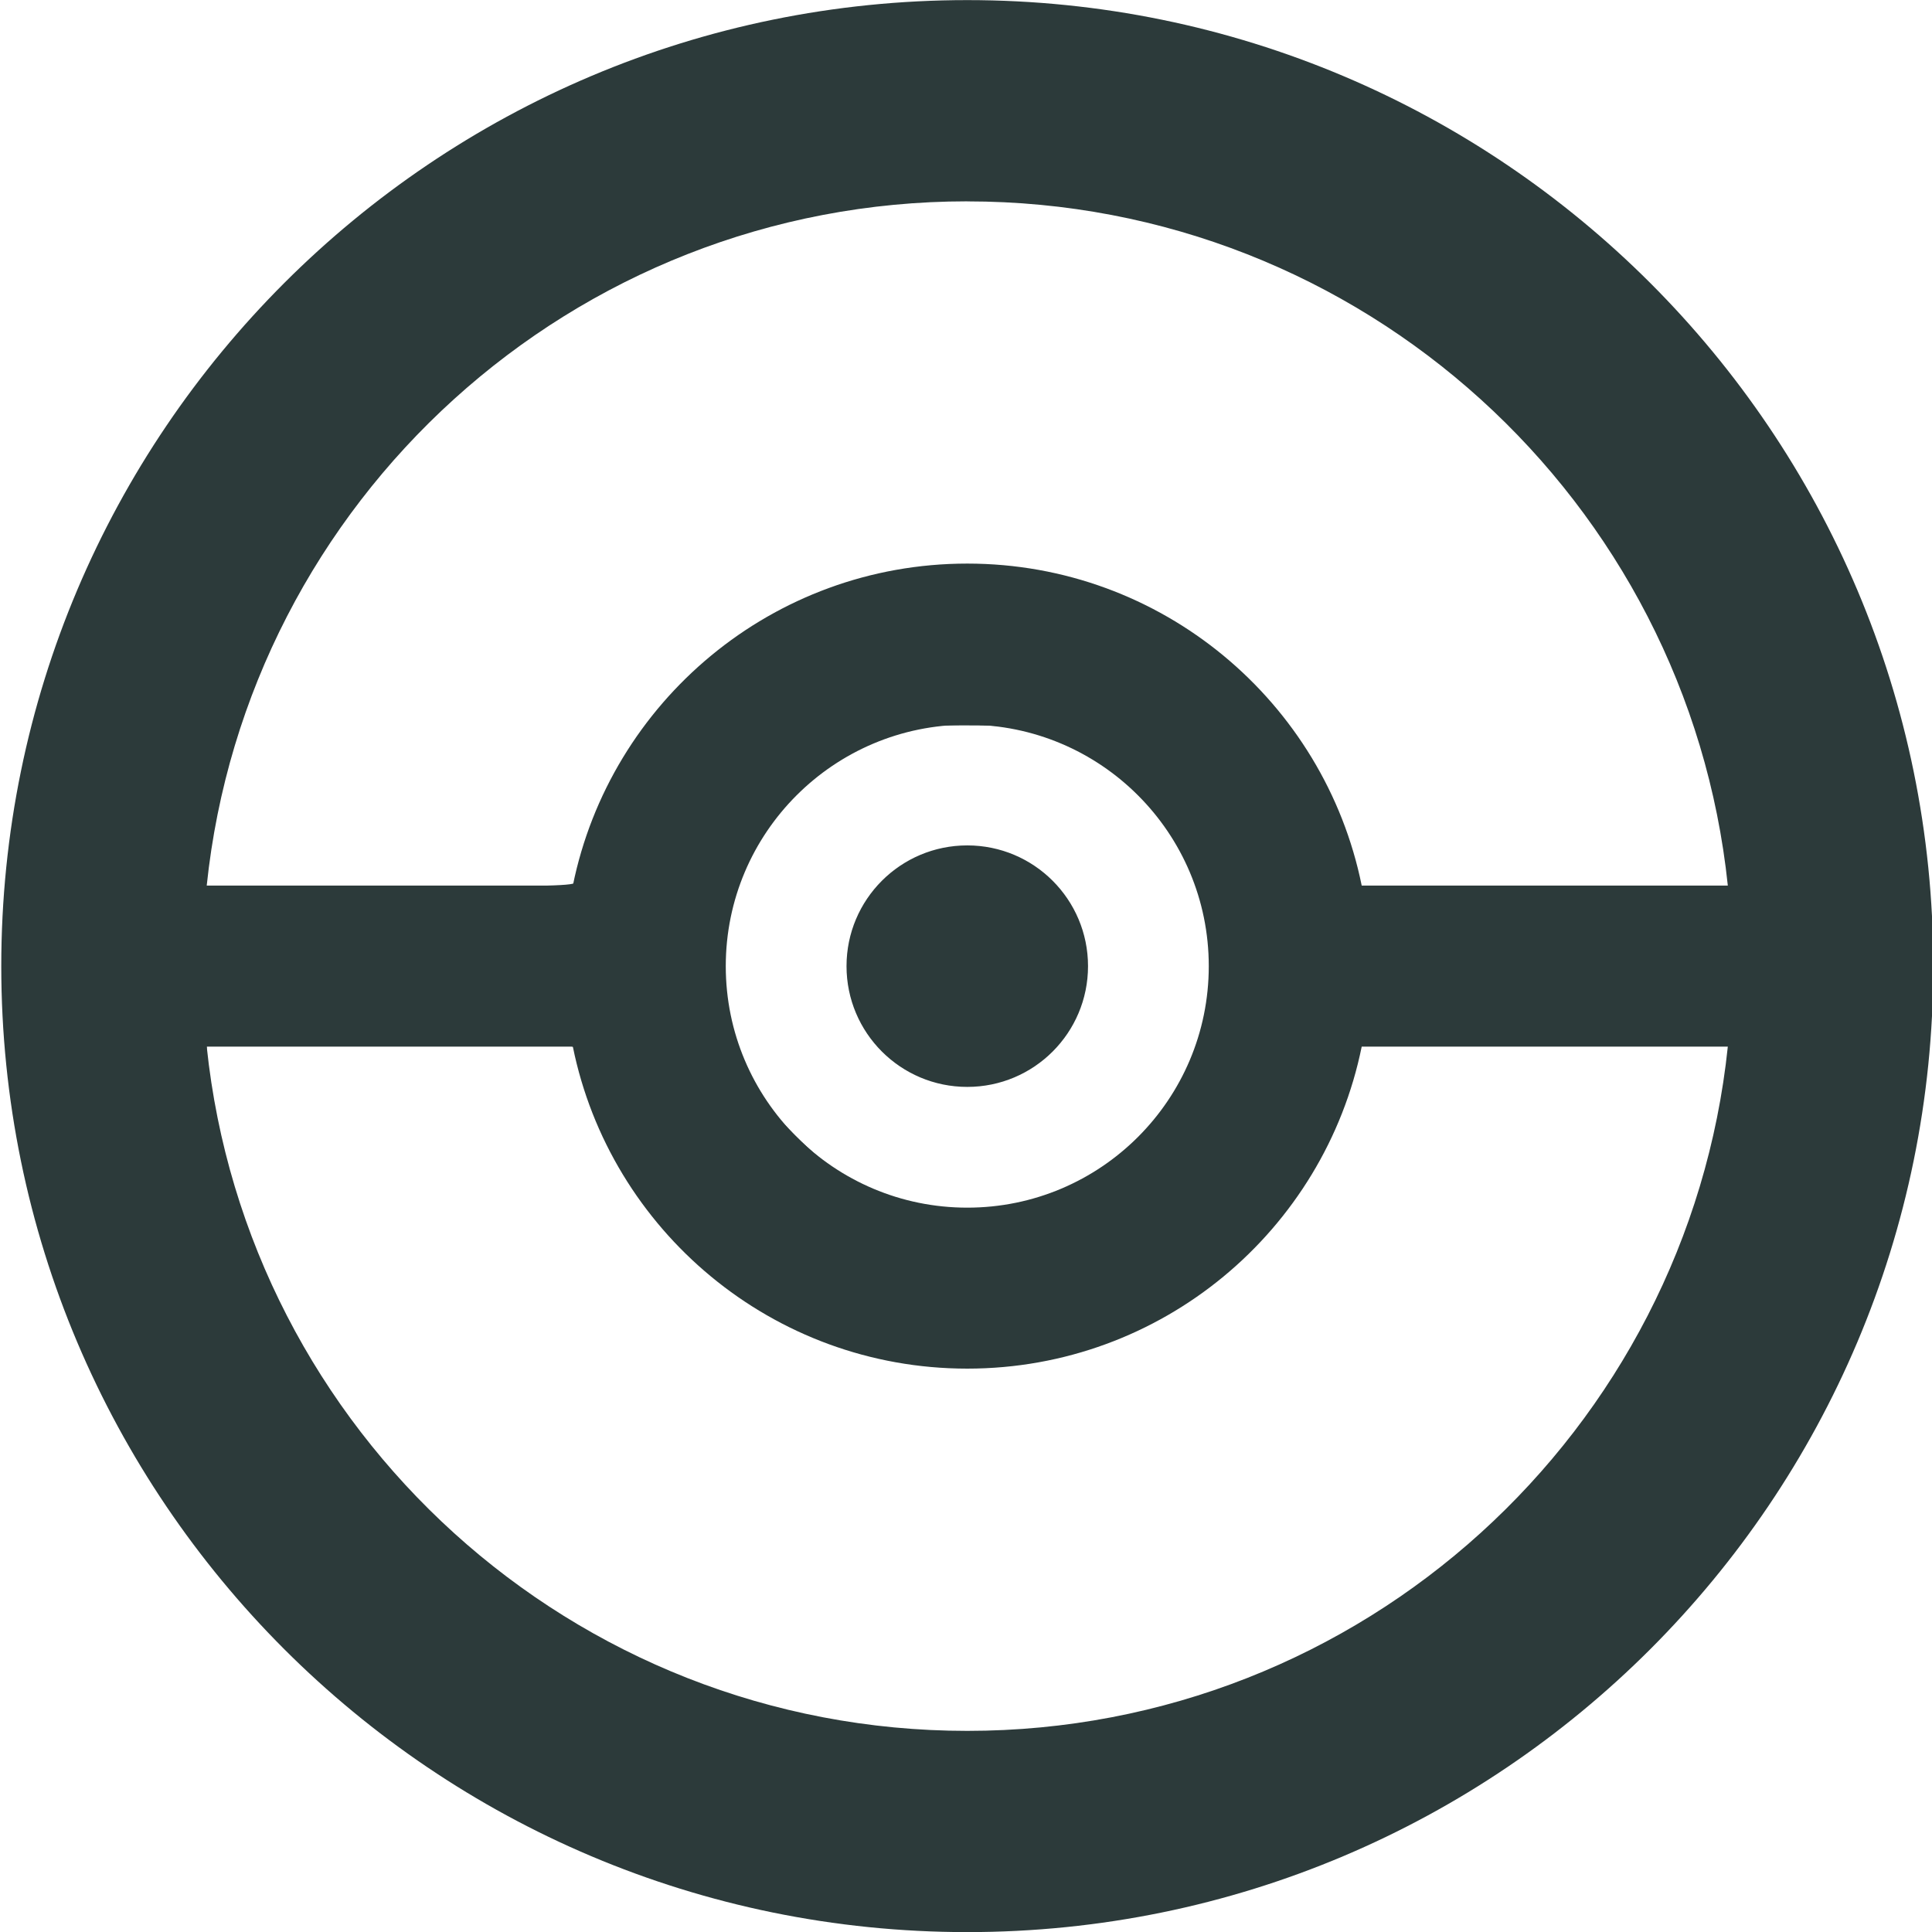 <?xml version="1.0" encoding="UTF-8" standalone="no"?>
<!-- Uploaded to: SVG Repo, www.svgrepo.com, Generator: SVG Repo Mixer Tools -->

<svg
   width="400"
   height="400"
   viewBox="0 0 38 38"
   version="1.1"
   enable-background="new 0 0 76.00 76.00"
   xml:space="preserve"
   id="svg58"
   sodipodi:docname="pokeball.svg"
   inkscape:version="1.2.2 (b0a8486541, 2022-12-01)"
   xmlns:inkscape="http://www.inkscape.org/namespaces/inkscape"
   xmlns:sodipodi="http://sodipodi.sourceforge.net/DTD/sodipodi-0.dtd"
   xmlns="http://www.w3.org/2000/svg"
   xmlns:svg="http://www.w3.org/2000/svg"><defs
   id="defs62" /><sodipodi:namedview
   id="namedview60"
   pagecolor="#ffffff"
   bordercolor="#000000"
   borderopacity="0.25"
   inkscape:showpageshadow="2"
   inkscape:pageopacity="0.0"
   inkscape:pagecheckerboard="0"
   inkscape:deskcolor="#d1d1d1"
   showgrid="false"
   inkscape:zoom="1.4487332"
   inkscape:cx="139.08703"
   inkscape:cy="147.37013"
   inkscape:window-width="1718"
   inkscape:window-height="1390"
   inkscape:window-x="0"
   inkscape:window-y="25"
   inkscape:window-maximized="0"
   inkscape:current-layer="svg58" />
	<path
   fill="#000000"
   fill-opacity="1"
   stroke-width="0.2"
   stroke-linejoin="round"
   d="m 19.025,0.002 c 10.493,0 19,8.507 19,19 0,10.493 -8.507,19 -19,19 -10.493,0 -19,-8.507 -19,-19 0,-10.493 8.507,-19 19,-19 z m 0,3.958 c -7.772,0 -14.168,5.895 -14.959,13.458 h 7.201 c 0.734,-3.614 3.928,-6.333 7.758,-6.333 3.83,0 7.025,2.72 7.758,6.333 h 7.201 C 33.194,9.856 26.798,3.961 19.025,3.961 Z M 4.066,20.586 c 0.791,7.563 7.187,13.458 14.959,13.458 7.772,0 14.168,-5.895 14.959,-13.458 l -7.201,10e-5 c -0.734,3.614 -3.928,6.333 -7.758,6.333 -3.83,0 -7.025,-2.72 -7.758,-6.333 z m 14.959,-6.333 c -2.623,0 -4.75,2.127 -4.75,4.75 0,2.623 2.127,4.75 4.75,4.75 2.623,0 4.75,-2.127 4.75,-4.75 0,-2.623 -2.127,-4.75 -4.75,-4.75 z m 0,2.375 c 1.312,0 2.375,1.063 2.375,2.375 0,1.312 -1.063,2.375 -2.375,2.375 -1.312,0 -2.375,-1.063 -2.375,-2.375 0,-1.312 1.063,-2.375 2.375,-2.375 z"
   id="path56"
   style="display:inline;fill:#2c3a3a;fill-opacity:1" />
<path
   style="display:inline;fill:#2c3a3a;stroke-width:0.69;fill-opacity:1"
   d="M 182.251,398.94 C 124.491,393.375 72.674,363.768 38.529,316.822 -1.21,262.183 -10.335,189.571 14.633,126.662 22.512,106.81 34.222,87.297 47.979,71.097 55.632,62.085 70.645,47.877 79.777,41.003 109.545,18.598 143.29,5.343 180.837,1.306 c 9.815,-1.055 38.904,-0.405 47.984,1.073 41.542,6.761 75.783,23.013 105.955,50.287 26.37,23.839 47.245,57.202 57.004,91.107 6.121,21.267 8.187,37.663 7.671,60.888 -0.519,23.38 -3.402,39.875 -10.567,60.47 -10.189,29.289 -25.41,53.501 -47.495,75.55 -11.958,11.939 -18.418,17.272 -31.388,25.915 -24.549,16.358 -52.38,26.8 -83.596,31.362 -8.725,1.275 -35.031,1.86 -44.154,0.981 z m 28.227,-40.706 c 22.103,-1.509 40.452,-6.381 59.825,-15.886 31.676,-15.541 56.351,-40.218 72.104,-72.112 7.269,-14.717 12.257,-30.118 14.418,-44.522 0.427,-2.847 0.936,-6.186 1.13,-7.42 l 0.353,-2.243 H 320.068 281.83 l -1.229,4.659 c -5.966,22.626 -21.653,42.24 -42.226,52.798 -13.651,7.006 -22.89,9.163 -38.891,9.079 -10.384,-0.054 -12.1,-0.246 -19.434,-2.172 -24.362,-6.398 -44.437,-23.097 -55.062,-45.804 -2.248,-4.805 -3.682,-9.041 -5.991,-17.698 -0.181,-0.677 -8.41,-0.863 -38.216,-0.863 H 42.796 v 2.295 c 0,3.268 2.439,16.254 4.458,23.743 4.065,15.072 11.361,31.2 20.226,44.713 6.569,10.013 10.694,15.12 19.417,24.038 8.73,8.926 15.492,14.542 25.793,21.421 22.553,15.061 48.942,24.058 76.096,25.943 11.08,0.769 10.866,0.769 21.692,0.03 z m 2.467,-109.48 c 5.939,-1.495 14.51,-5.842 19.411,-9.844 15.67,-12.797 22.177,-35.768 15.567,-54.947 -2.829,-8.209 -5.793,-12.903 -12.199,-19.324 -6.291,-6.305 -12.06,-9.934 -20.017,-12.591 -4.957,-1.655 -6.547,-1.845 -15.531,-1.859 -9.178,-0.014 -10.467,0.143 -15.531,1.901 -21.948,7.618 -36.128,28.466 -34.551,50.798 0.549,7.783 1.96,13.021 5.402,20.064 2.335,4.778 4.026,7.02 9.106,12.08 6.82,6.792 11.548,9.923 18.782,12.439 9.078,3.157 20.199,3.639 29.562,1.282 z m -93.919,-66.009 c 3.264,-10.909 4.358,-14.066 6.292,-18.144 9.134,-19.263 27.011,-35.466 47.086,-42.674 12.336,-4.43 29.29,-5.852 42.433,-3.56 28.778,5.018 54.067,26.576 63.579,54.197 0.981,2.847 2.116,6.497 2.523,8.111 l 0.741,2.934 h 38.314 38.314 l -0.373,-2.243 c -0.205,-1.234 -0.851,-5.125 -1.436,-8.647 C 346.735,113.928 302.258,64.192 244.687,47.688 176.717,28.204 105.197,54.972 66.767,114.279 54.373,133.407 45.17,158.572 43.069,179.087 l -0.463,4.521 h 38.081 c 29.867,0 38.137,-0.186 38.339,-0.863 z"
   id="path418"
   transform="scale(0.095)" /></svg>
